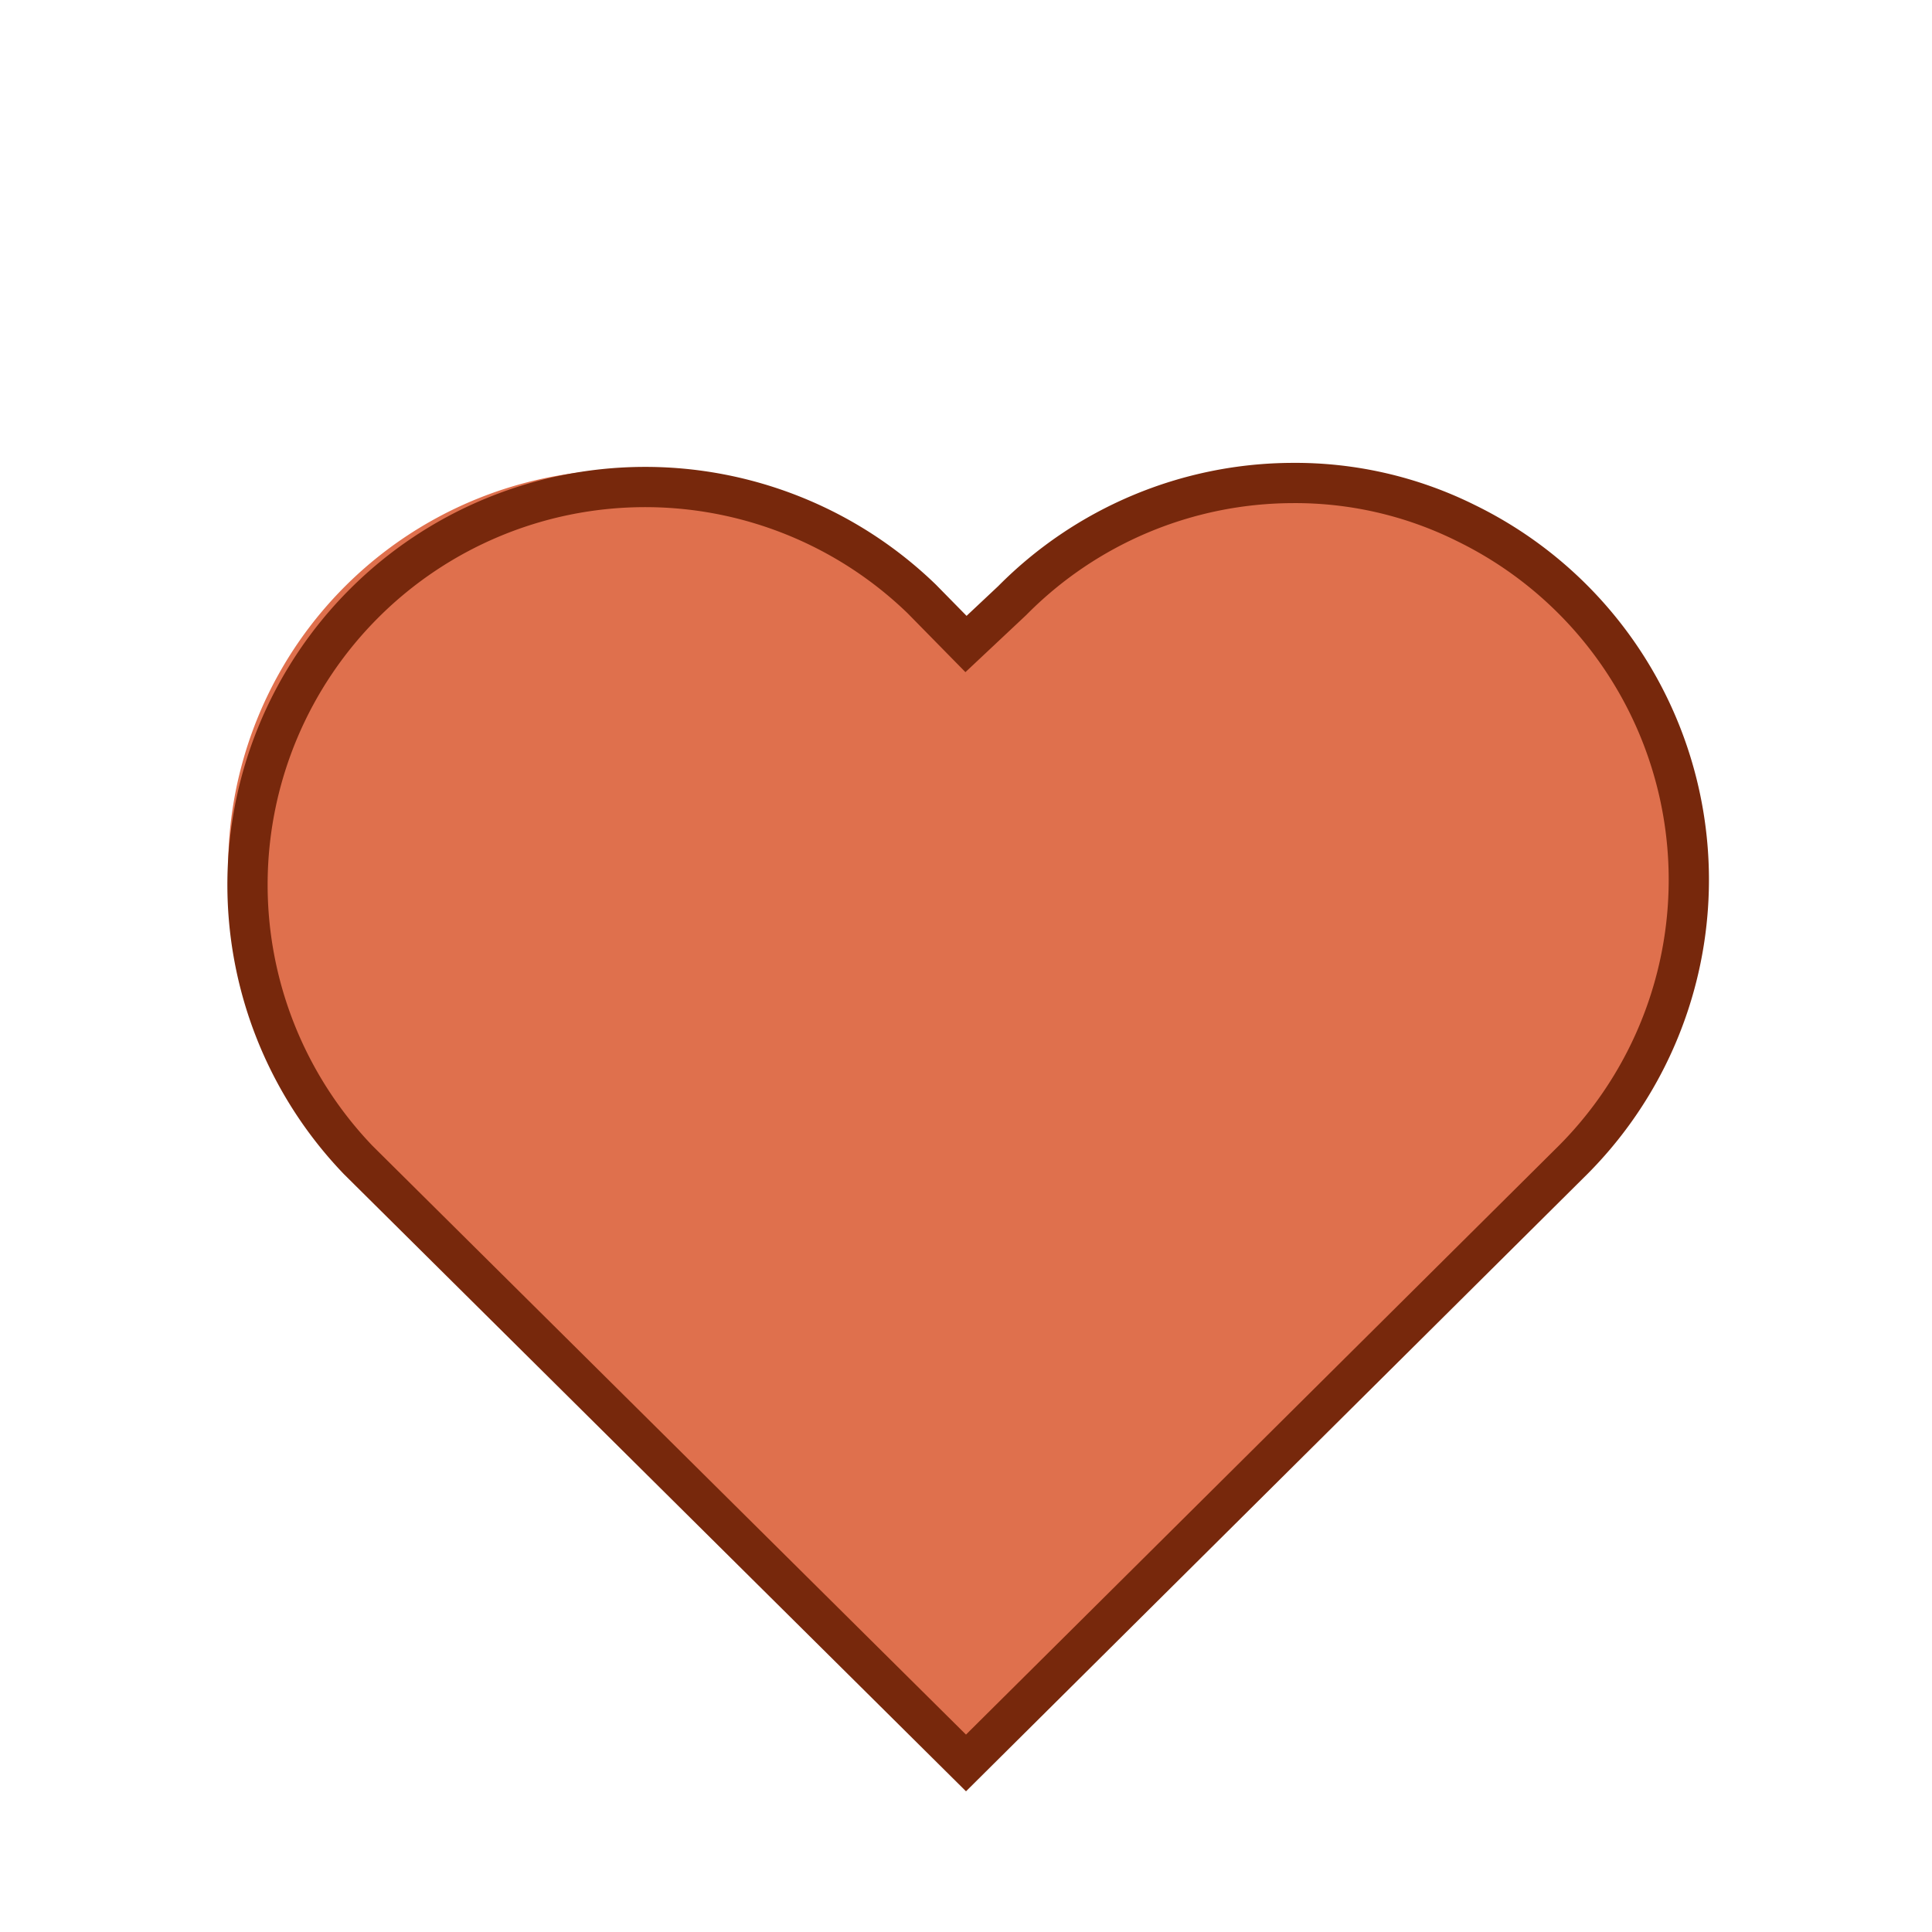 <svg width="48" height="48" xmlns="http://www.w3.org/2000/svg" id="empathy-creation-large" data-supported-dps="48x48">
    <g fill="none" fillRule="evenodd">
    <path d="M22.9 14.9a9.91 9.91 0 10-14 14L24 44l15.1-15.07a10 10 0 00-2.67-16 9.52 9.52 0 00-4.33-1 9.84 9.84 0 00-6.95 2.93L24 16l-1.1-1.1z" fill="#DF704D" />
    <path d="M22.9 14.88a9.88 9.88 0 00-14 13.94L24 43.8l15.1-15A9.86 9.86 0 0036.43 13a9.52 9.52 0 00-4.33-1h0a9.83 9.83 0 00-6.95 2.92L24 16l-1.1-1.12z" stroke="#77280C" strokeWidth="2" strokeLinecap="round" strokeLinejoin="round" />
    </g>
</svg>
